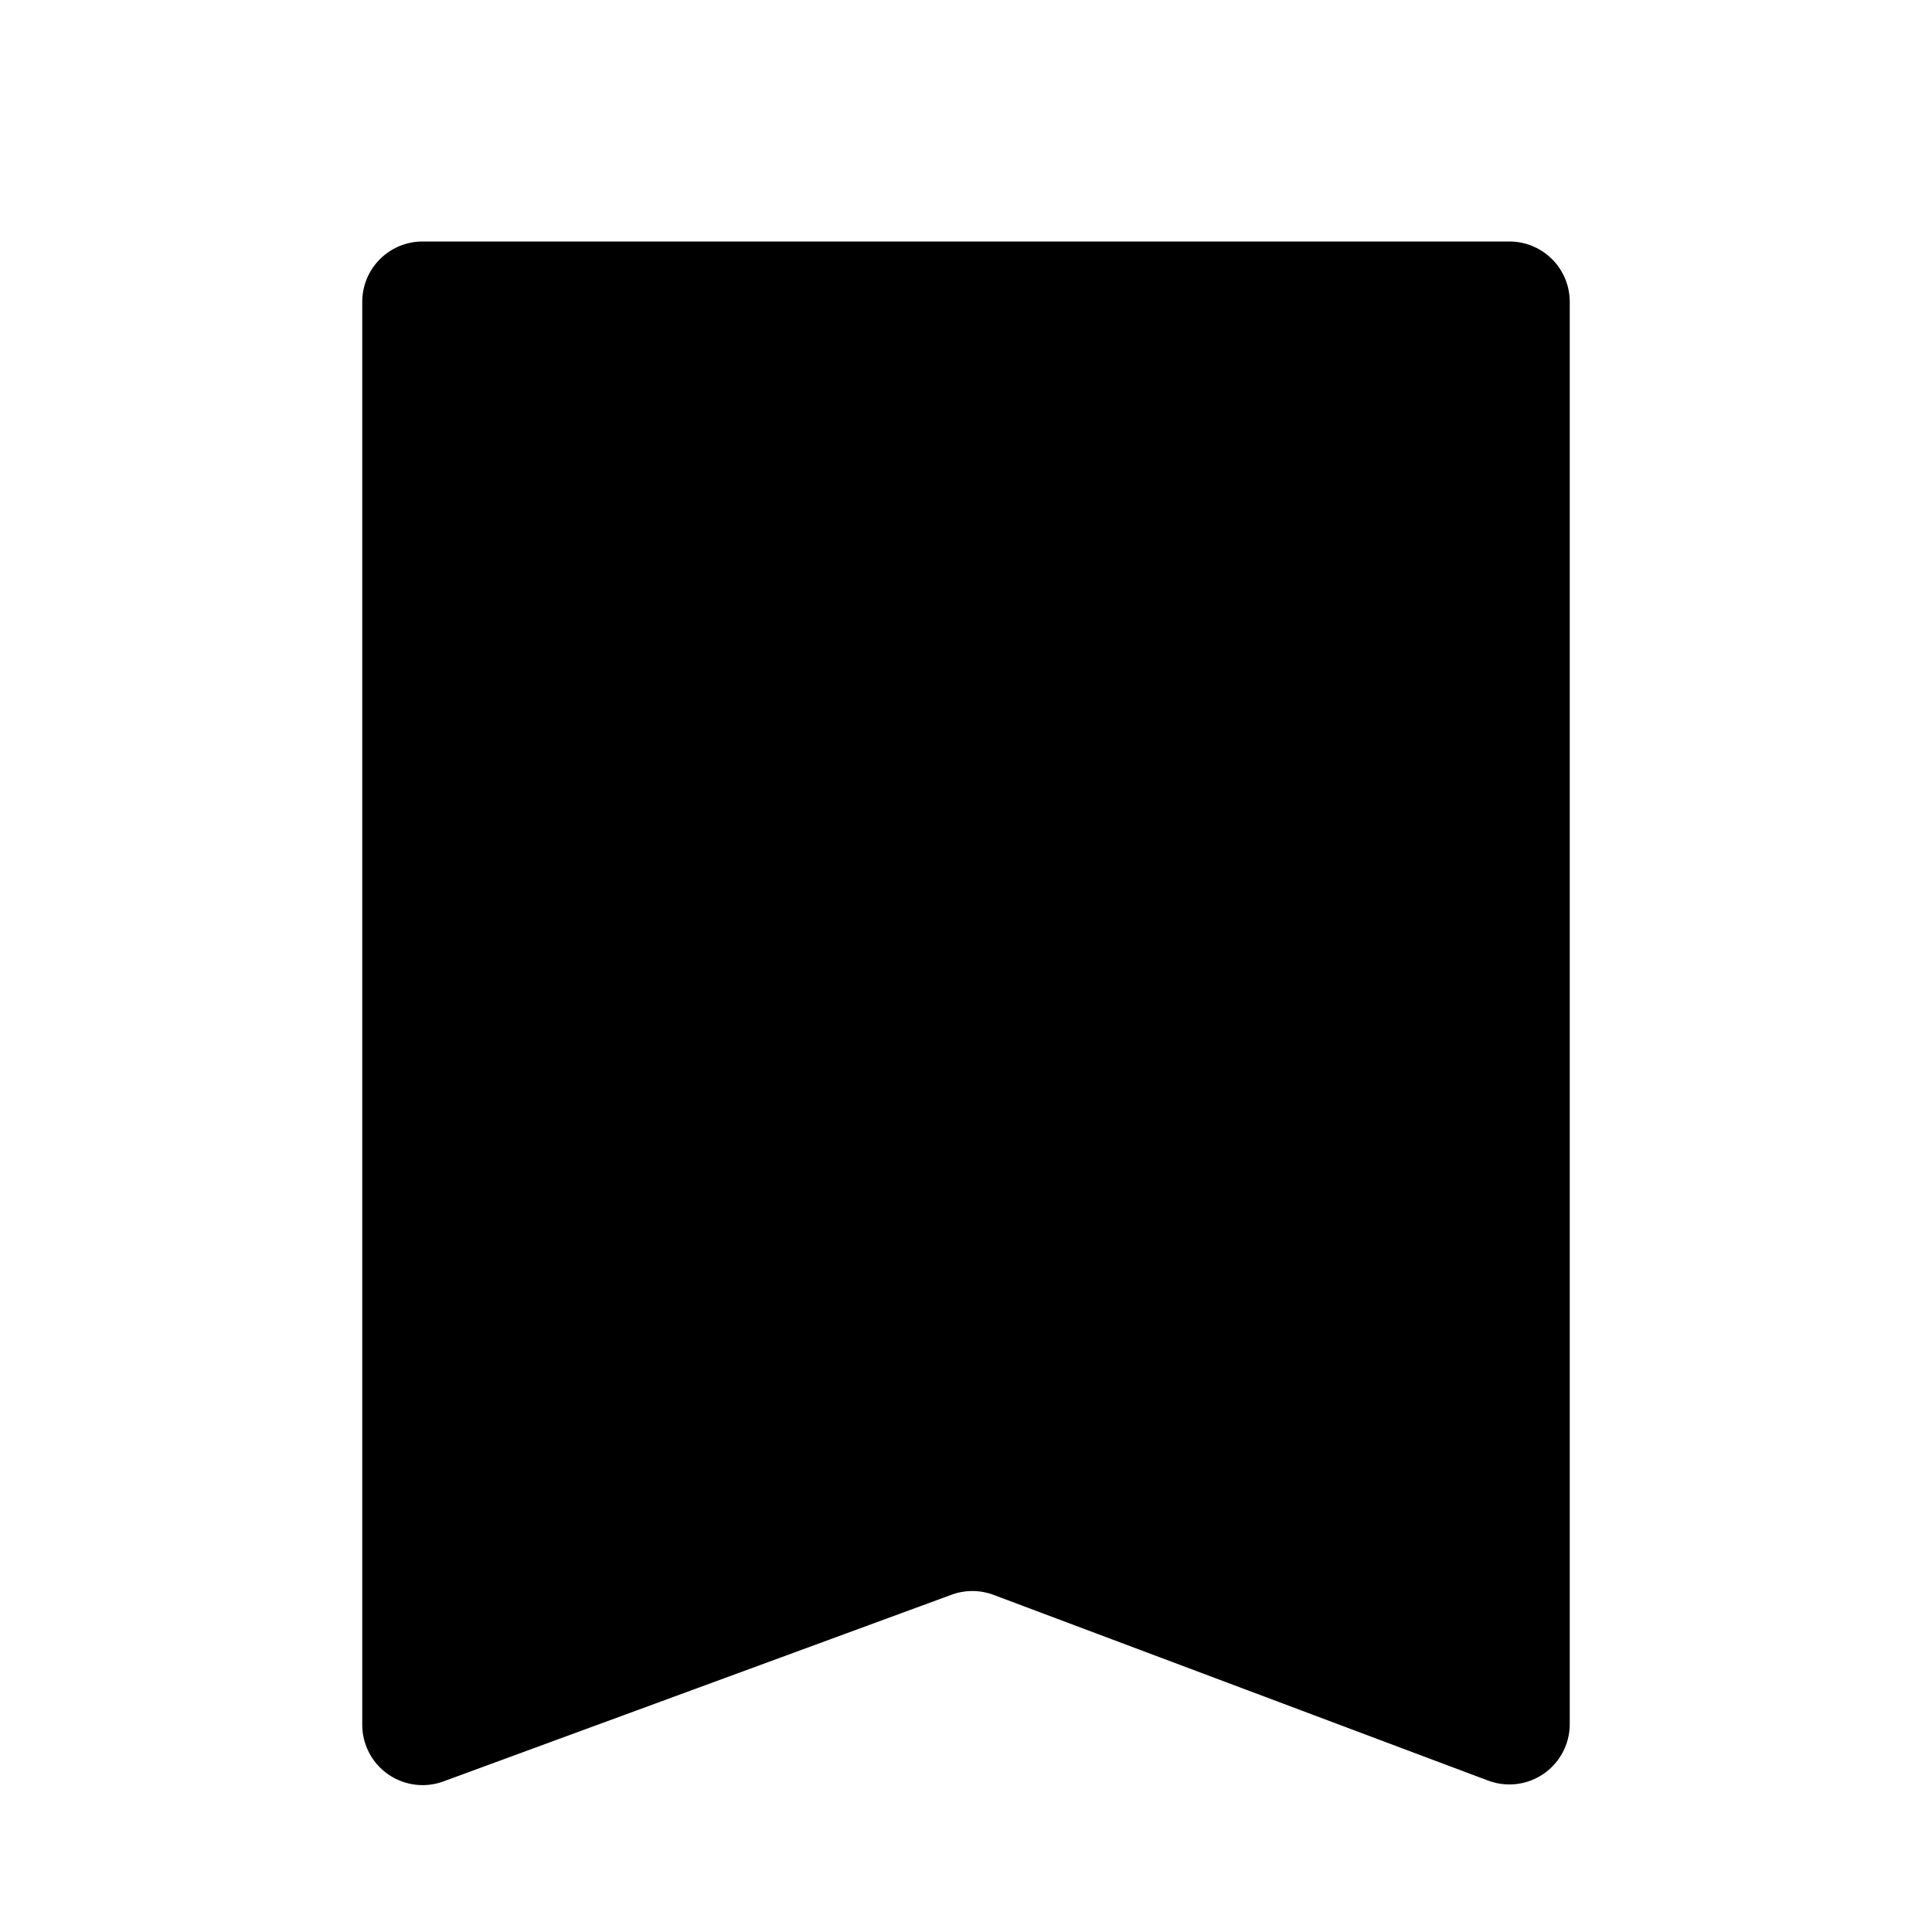 <?xml version="1.0" standalone="no"?><!DOCTYPE svg PUBLIC "-//W3C//DTD SVG 1.1//EN" "http://www.w3.org/Graphics/SVG/1.1/DTD/svg11.dtd"><svg t="1587552329744" class="icon" viewBox="0 0 1024 1024" version="1.1" xmlns="http://www.w3.org/2000/svg" p-id="2977" xmlns:xlink="http://www.w3.org/1999/xlink" width="200" height="200"><defs><style type="text/css"></style></defs><path d="M224 128h576a32 32 0 0 1 32 32v753.792a32 32 0 0 1-43.264 29.952l-262.144-98.432a32 32 0 0 0-22.272-0.064l-269.312 98.944a32 32 0 0 1-43.008-30.08V160a32 32 0 0 1 32-32z" p-id="2978"></path></svg>